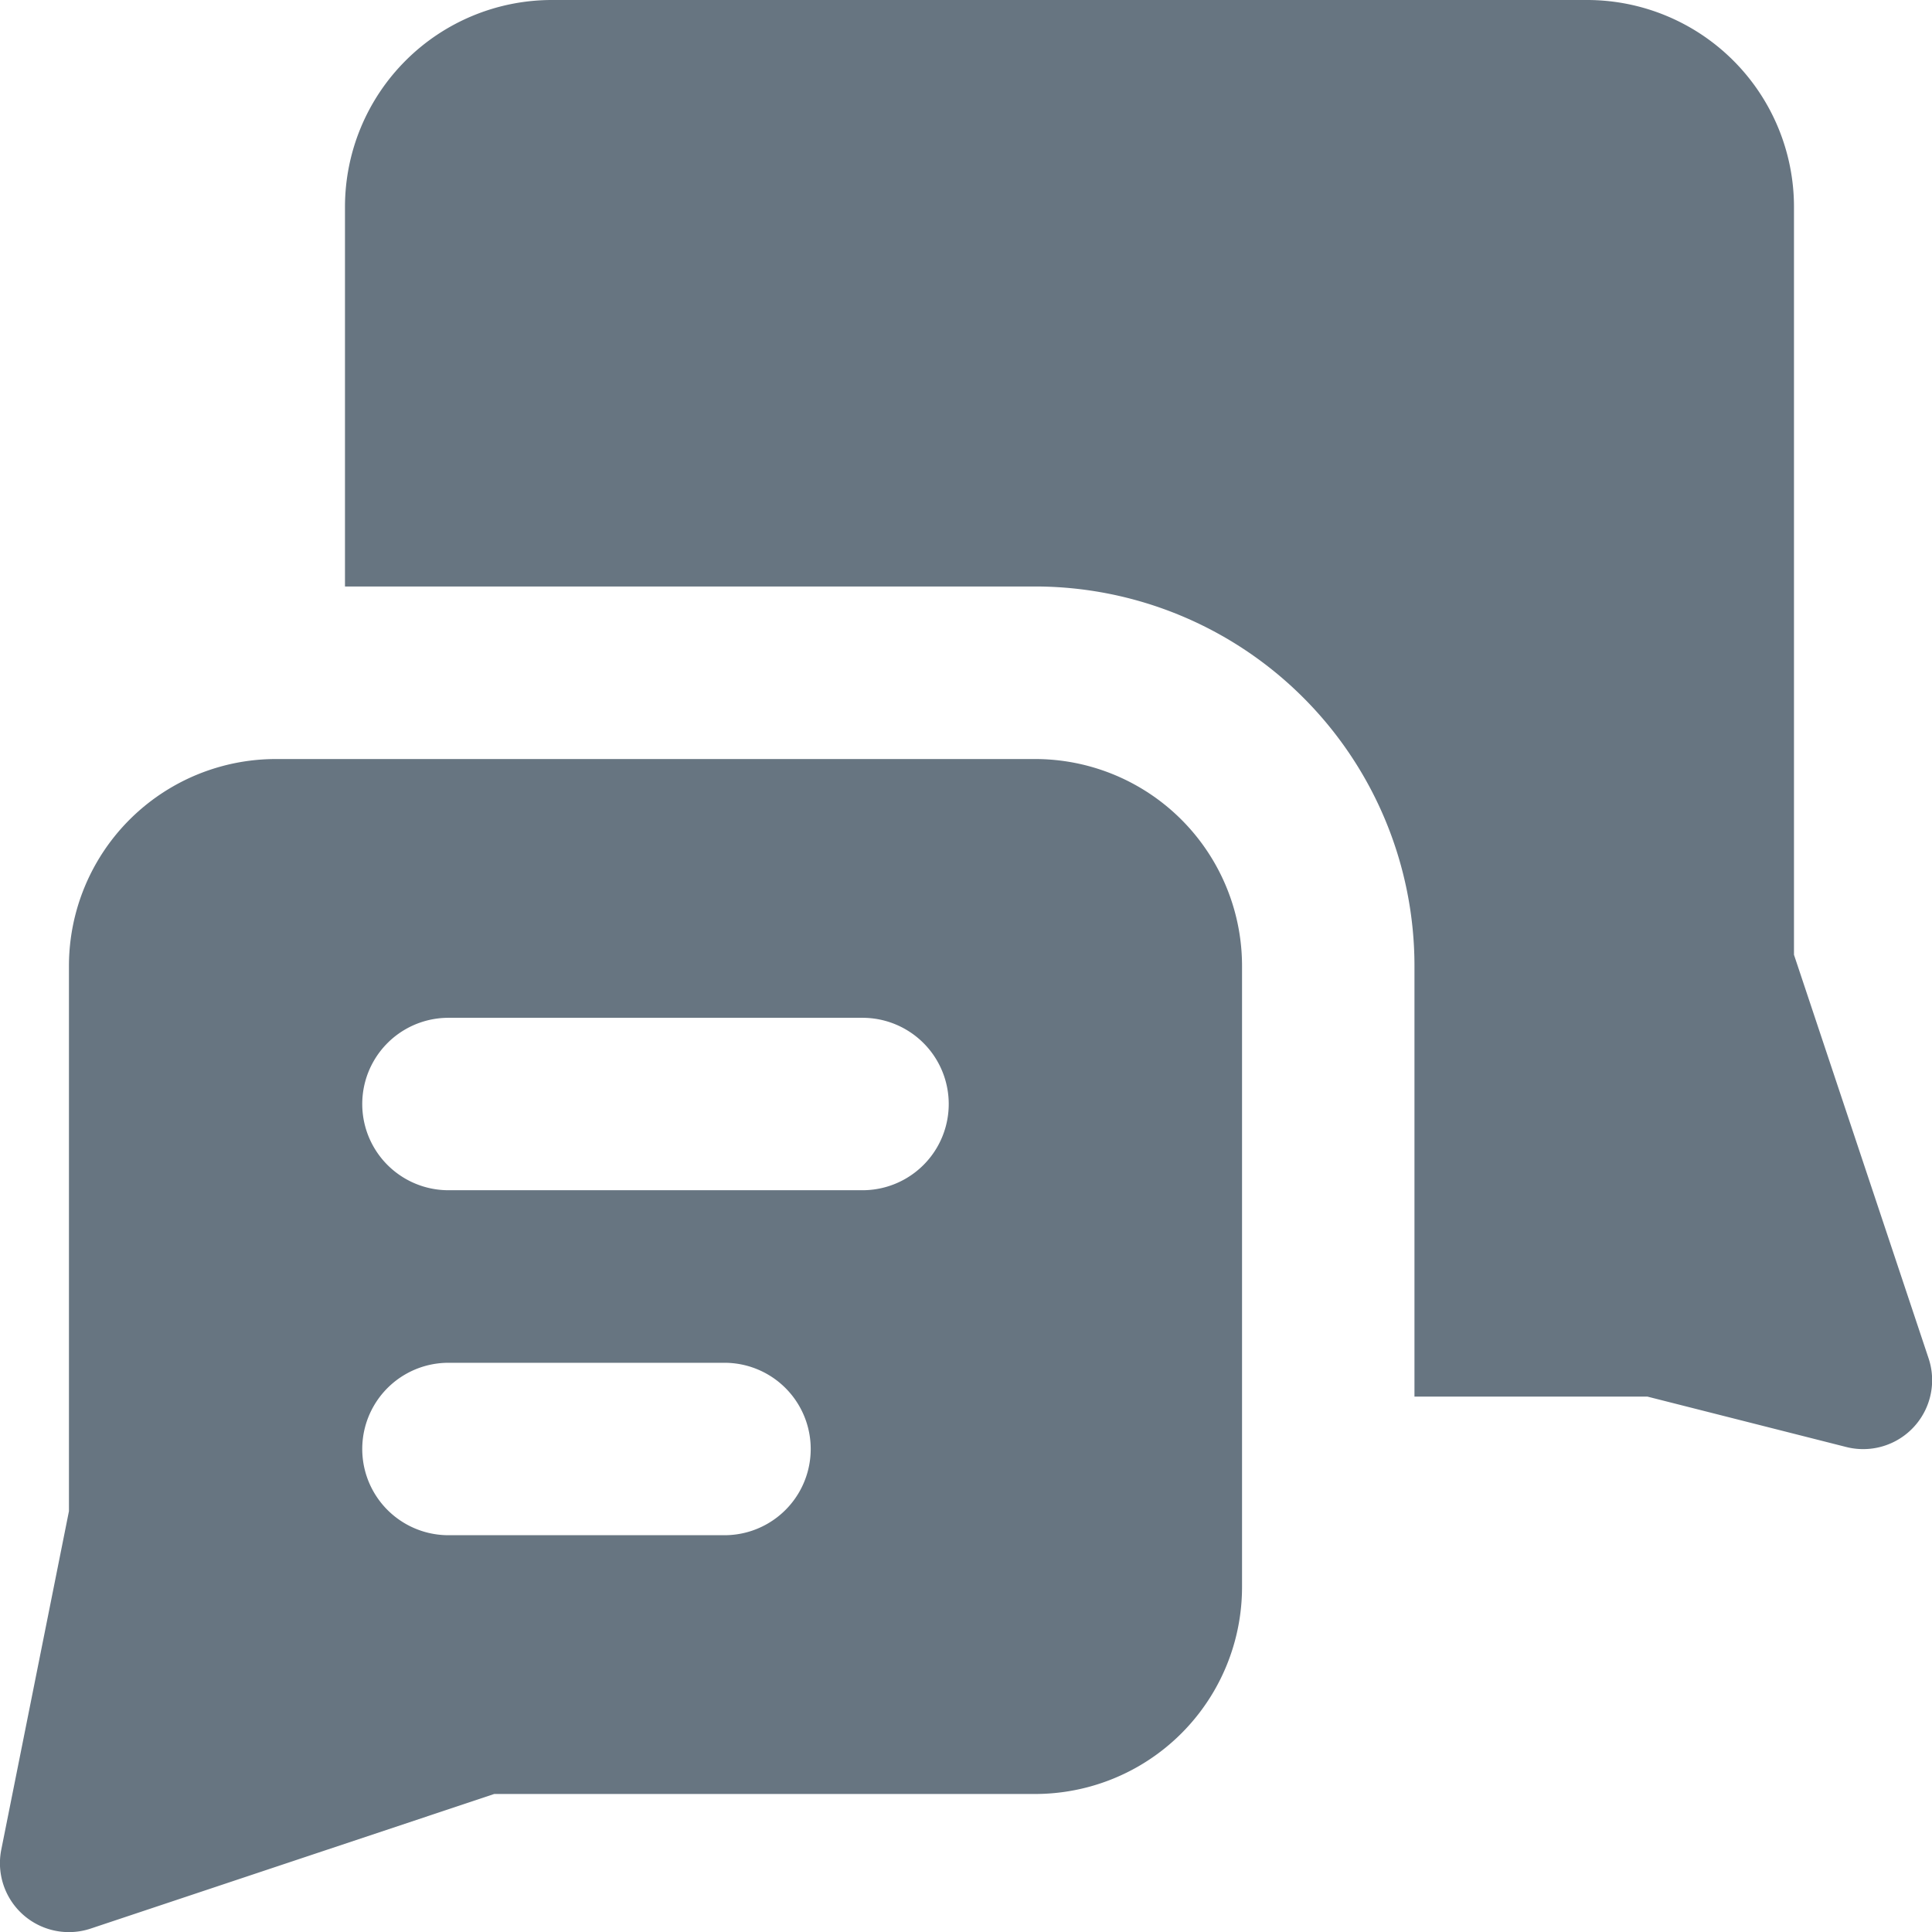 <svg width="16" height="16" viewBox="0 0 16 16" xmlns="http://www.w3.org/2000/svg">
    <path d="M13.143 0a1.714 1.714 0 0 1 1.714 1.714v6.193l1.114 3.34a.571.571 0 0 1-.683.736l-1.645-.417h-1.929V8a3.143 3.143 0 0 0-3.143-3.143H2.857V1.714A1.714 1.714 0 0 1 4.571 0h8.572zM8.57 6.286A1.714 1.714 0 0 1 10.286 8v5.143a1.714 1.714 0 0 1-1.715 1.714H4.093l-3.34 1.114a.571.571 0 0 1-.742-.655l.56-2.801V8a1.714 1.714 0 0 1 1.715-1.714H8.57zM3.714 8.429a.714.714 0 1 0 0 1.428h3.429a.714.714 0 1 0 0-1.428H3.714zm0 2.857a.714.714 0 1 0 0 1.428H6a.714.714 0 1 0 0-1.428H3.714z" fill="#677581" fill-rule="evenodd"/>
</svg>
